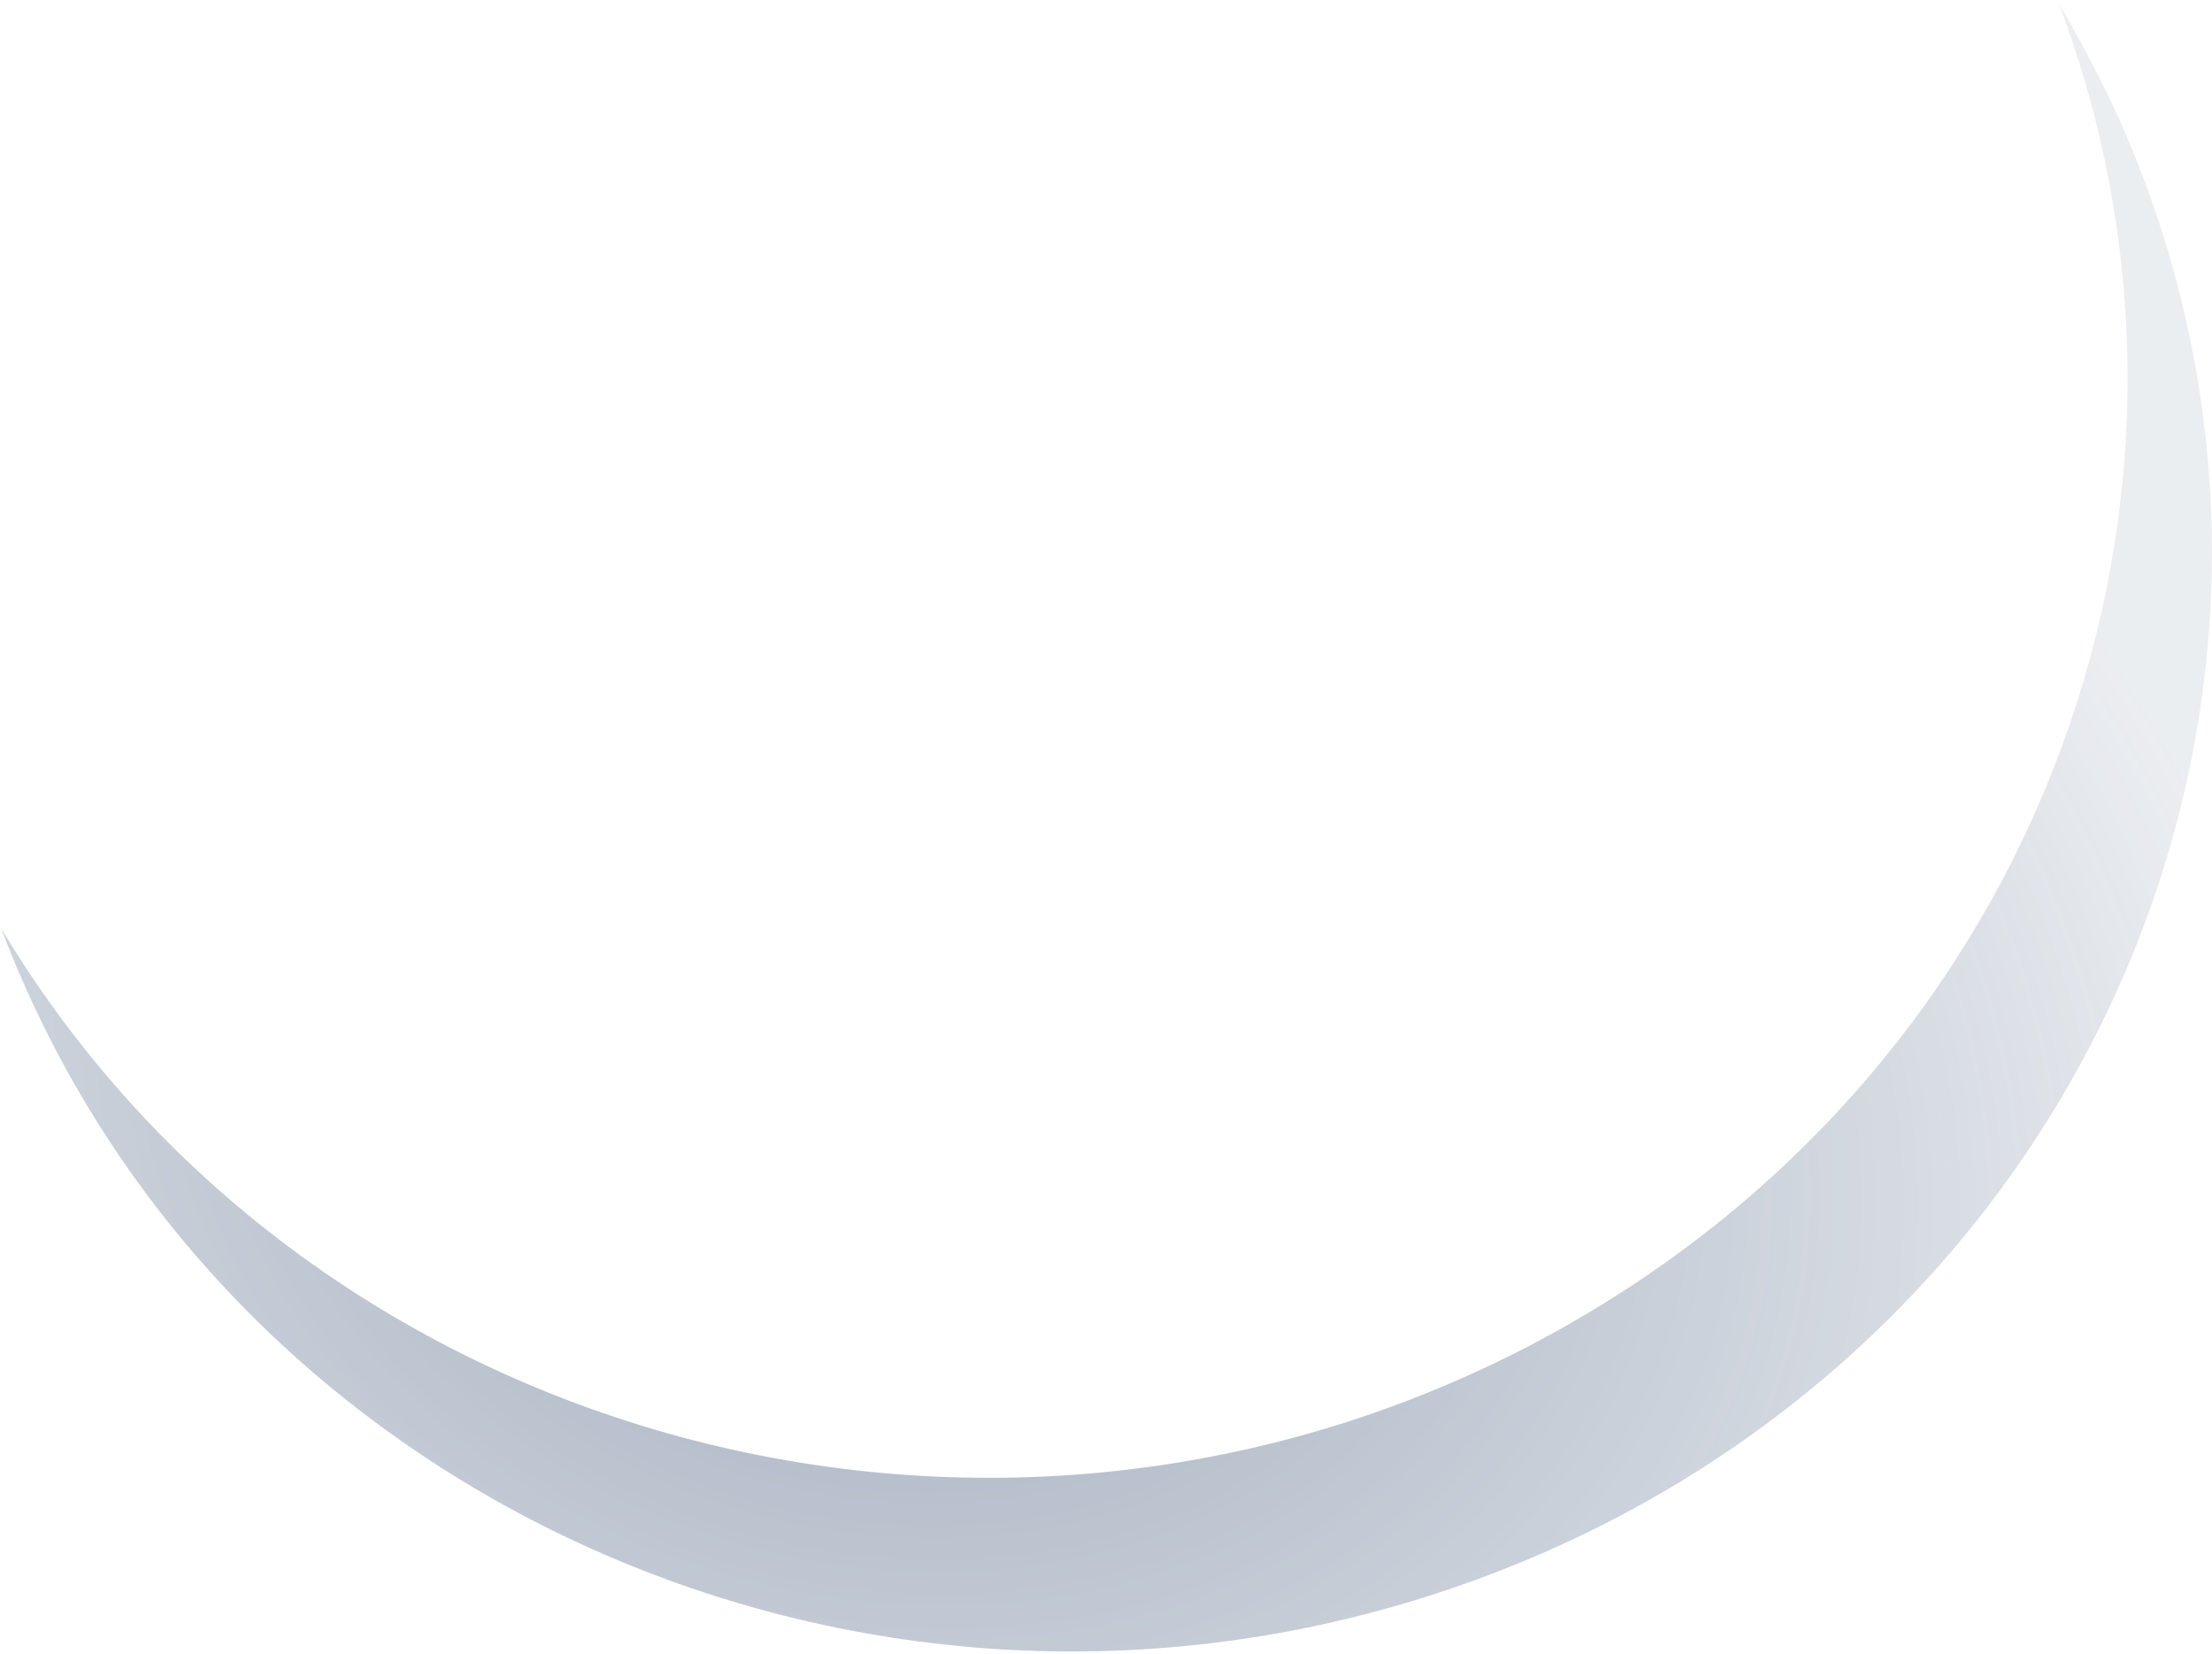 <svg width="503" height="376" viewBox="0 0 503 376" fill="none" xmlns="http://www.w3.org/2000/svg">
<path d="M487.303 40.211C536.251 169.841 466.835 313.16 332.349 360.339C197.863 407.519 49.217 340.705 0.271 211.076C71.829 330.543 230.31 371.449 354.249 302.475C464.872 240.914 510.507 112.664 468.177 0.866C475.562 13.239 482.07 26.343 487.31 40.219L487.303 40.211Z" fill="url(#paint0_radial_101_282)"/>
<defs>
<radialGradient id="paint0_radial_101_282" cx="0" cy="0" r="1" gradientUnits="userSpaceOnUse" gradientTransform="translate(197.486 251.558) rotate(-77.812) scale(256.473 333.735)">
<stop stop-color="#3E5577" stop-opacity="0.5"/>
<stop offset="1" stop-color="#3E5577" stop-opacity="0.1"/>
</radialGradient>
</defs>
</svg>

